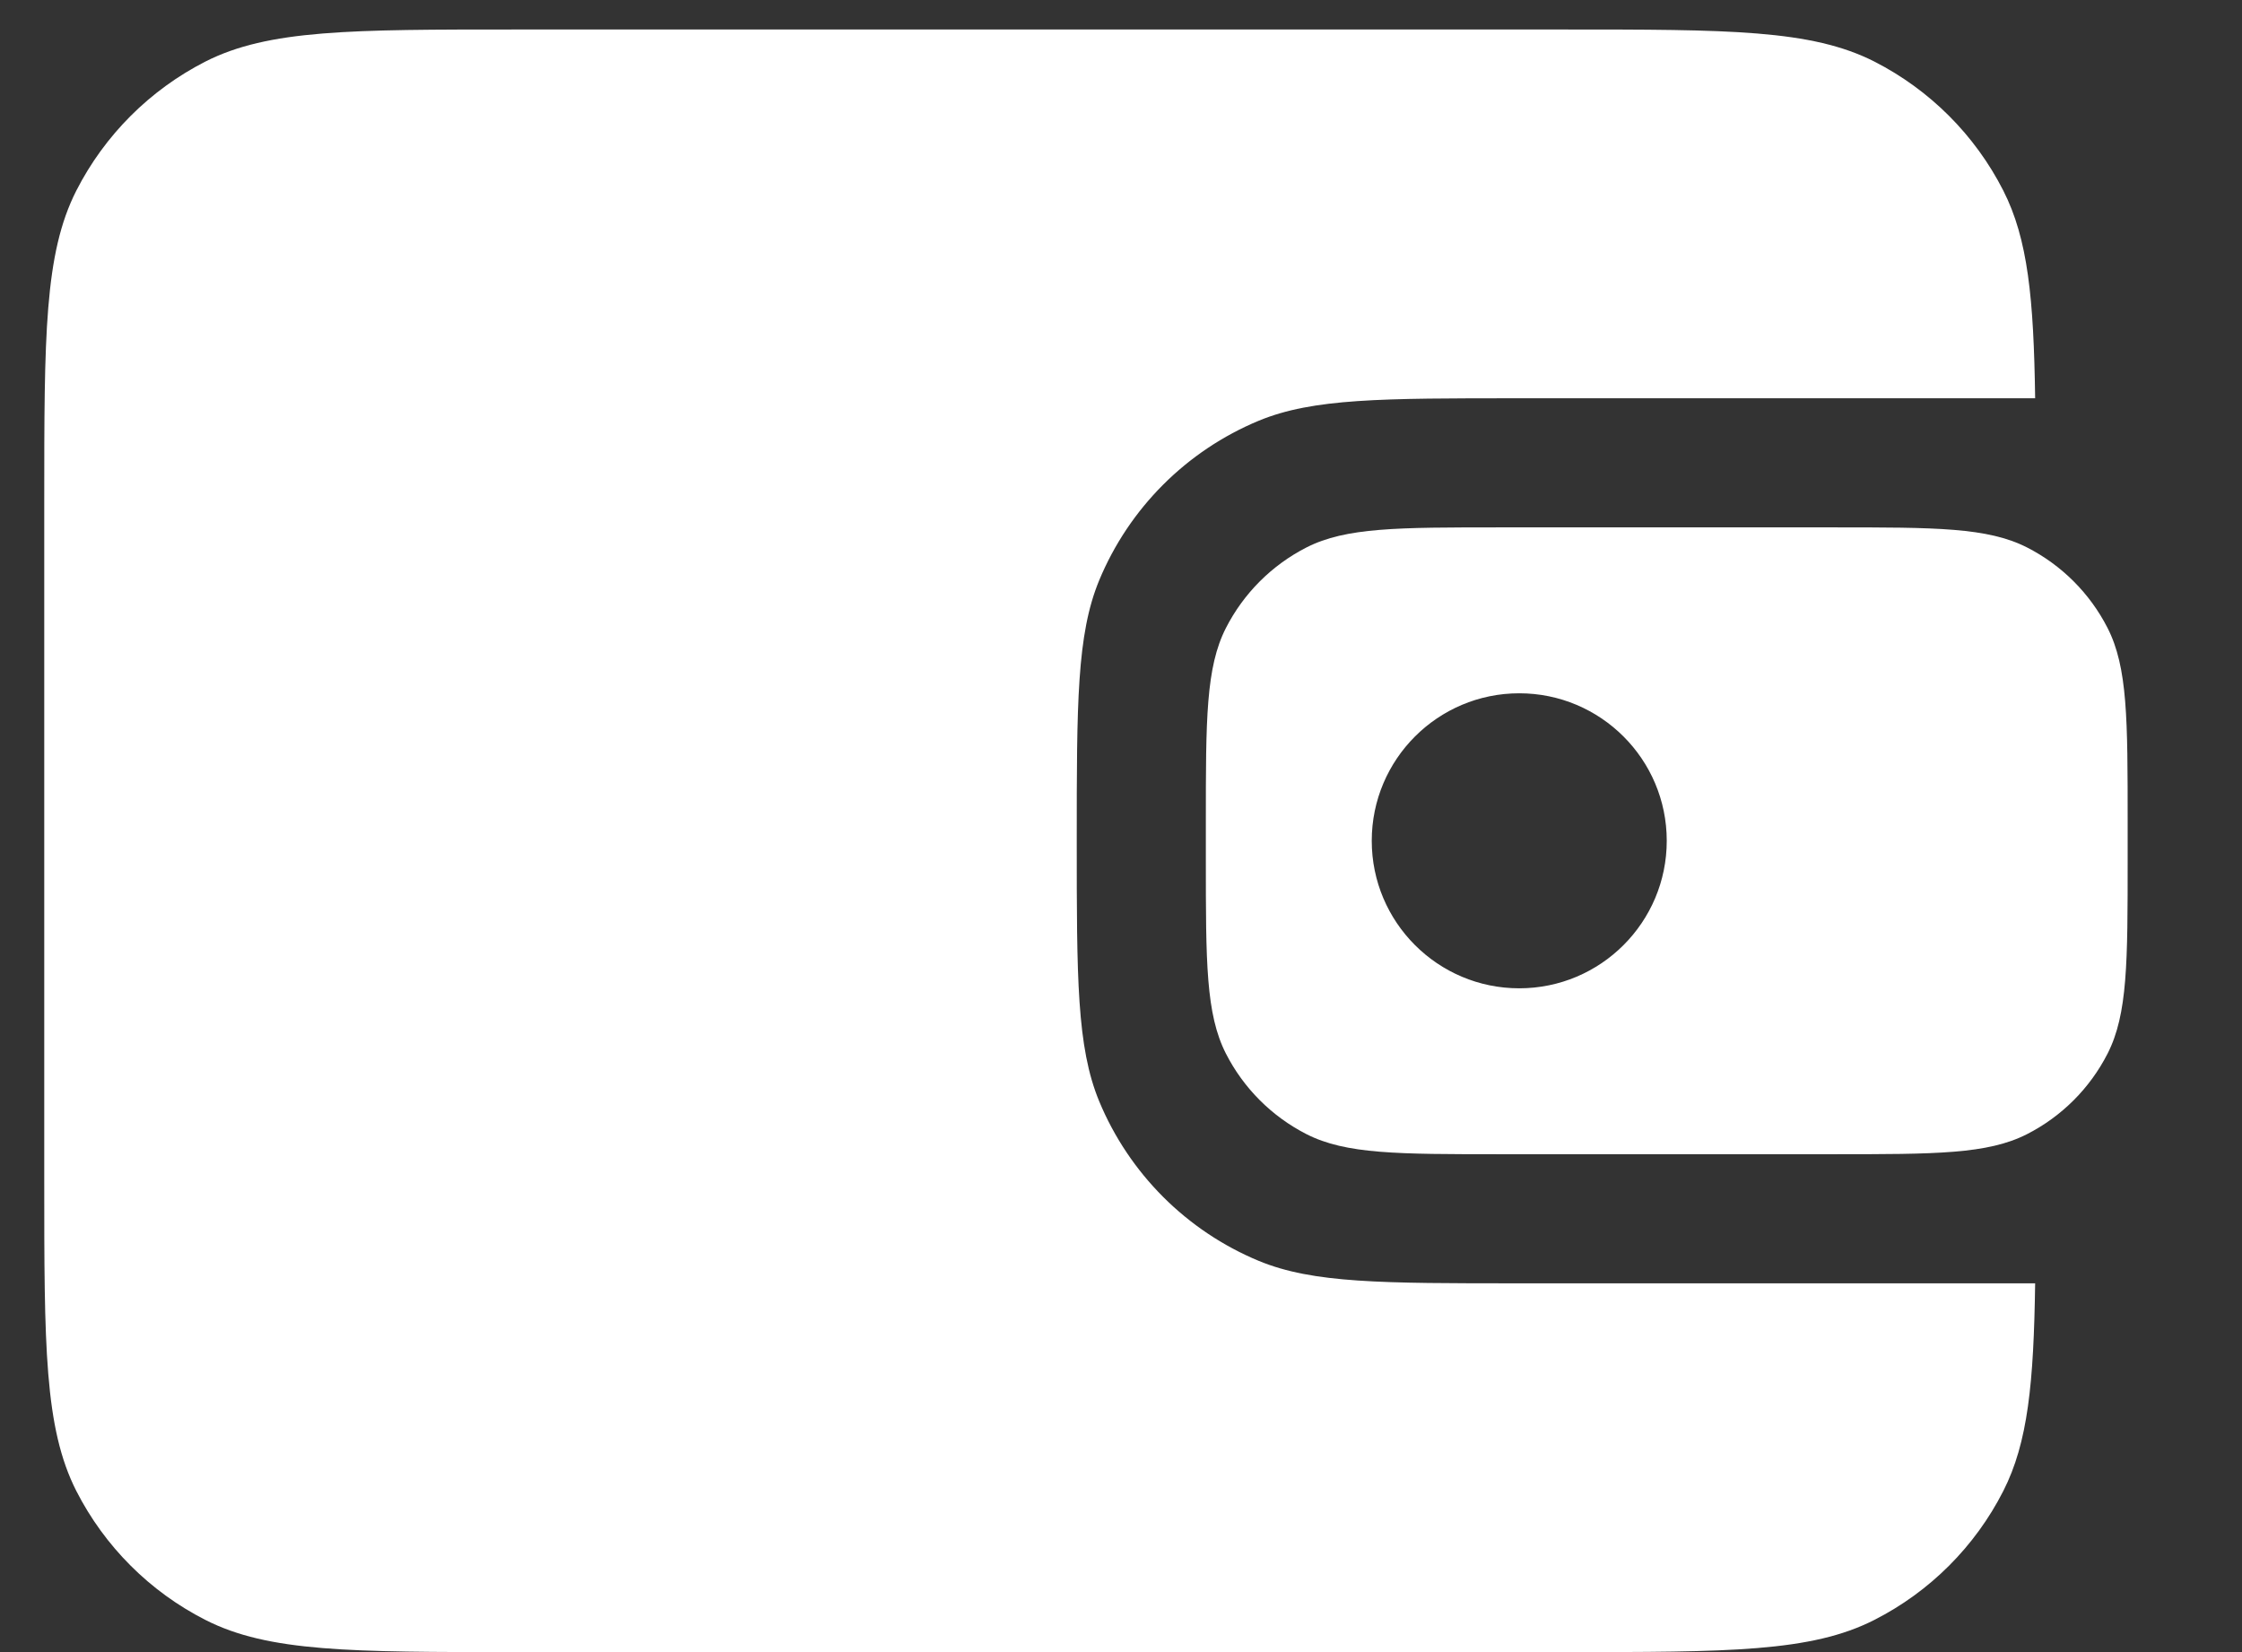 <svg width="19" height="14" viewBox="0 0 19 14" fill="none" xmlns="http://www.w3.org/2000/svg">
<rect x="0" y="0" width="19" height="14" fill="#333333" stroke="none"/>
<path d="M0.375 4.25C0.375 2.85 0.375 2.15 0.647 1.615C0.887 1.145 1.27 0.762 1.74 0.522C2.275 0.25 2.975 0.25 4.375 0.25H13.25C14.65 0.25 15.35 0.25 15.885 0.522C16.355 0.762 16.738 1.145 16.977 1.615C17.186 2.025 17.235 2.531 17.247 3.375H12.875C11.71 3.375 11.128 3.375 10.668 3.565C10.056 3.819 9.569 4.306 9.315 4.918C9.125 5.378 9.125 5.96 9.125 7.125C9.125 8.29 9.125 8.872 9.315 9.332C9.569 9.944 10.056 10.431 10.668 10.685C11.128 10.875 11.71 10.875 12.875 10.875H17.247C17.235 11.719 17.186 12.225 16.977 12.635C16.738 13.105 16.355 13.488 15.885 13.727C15.35 14 14.65 14 13.25 14H4.375C2.975 14 2.275 14 1.74 13.727C1.27 13.488 0.887 13.105 0.647 12.635C0.375 12.1 0.375 11.4 0.375 10V4.25Z" fill="white"/>
<path fill-rule="evenodd" clip-rule="evenodd" d="M10.219 6.969C10.219 6.094 10.219 5.656 10.389 5.322C10.539 5.028 10.778 4.789 11.072 4.639C11.406 4.469 11.844 4.469 12.719 4.469H15.531C16.406 4.469 16.844 4.469 17.178 4.639C17.472 4.789 17.711 5.028 17.861 5.322C18.031 5.656 18.031 6.094 18.031 6.969V7.281C18.031 8.156 18.031 8.594 17.861 8.928C17.711 9.222 17.472 9.461 17.178 9.611C16.844 9.781 16.406 9.781 15.531 9.781H12.719C11.844 9.781 11.406 9.781 11.072 9.611C10.778 9.461 10.539 9.222 10.389 8.928C10.219 8.594 10.219 8.156 10.219 7.281V6.969ZM14.125 7.125C14.125 7.815 13.565 8.375 12.875 8.375C12.185 8.375 11.625 7.815 11.625 7.125C11.625 6.435 12.185 5.875 12.875 5.875C13.565 5.875 14.125 6.435 14.125 7.125Z" fill="white"/>
</svg>
